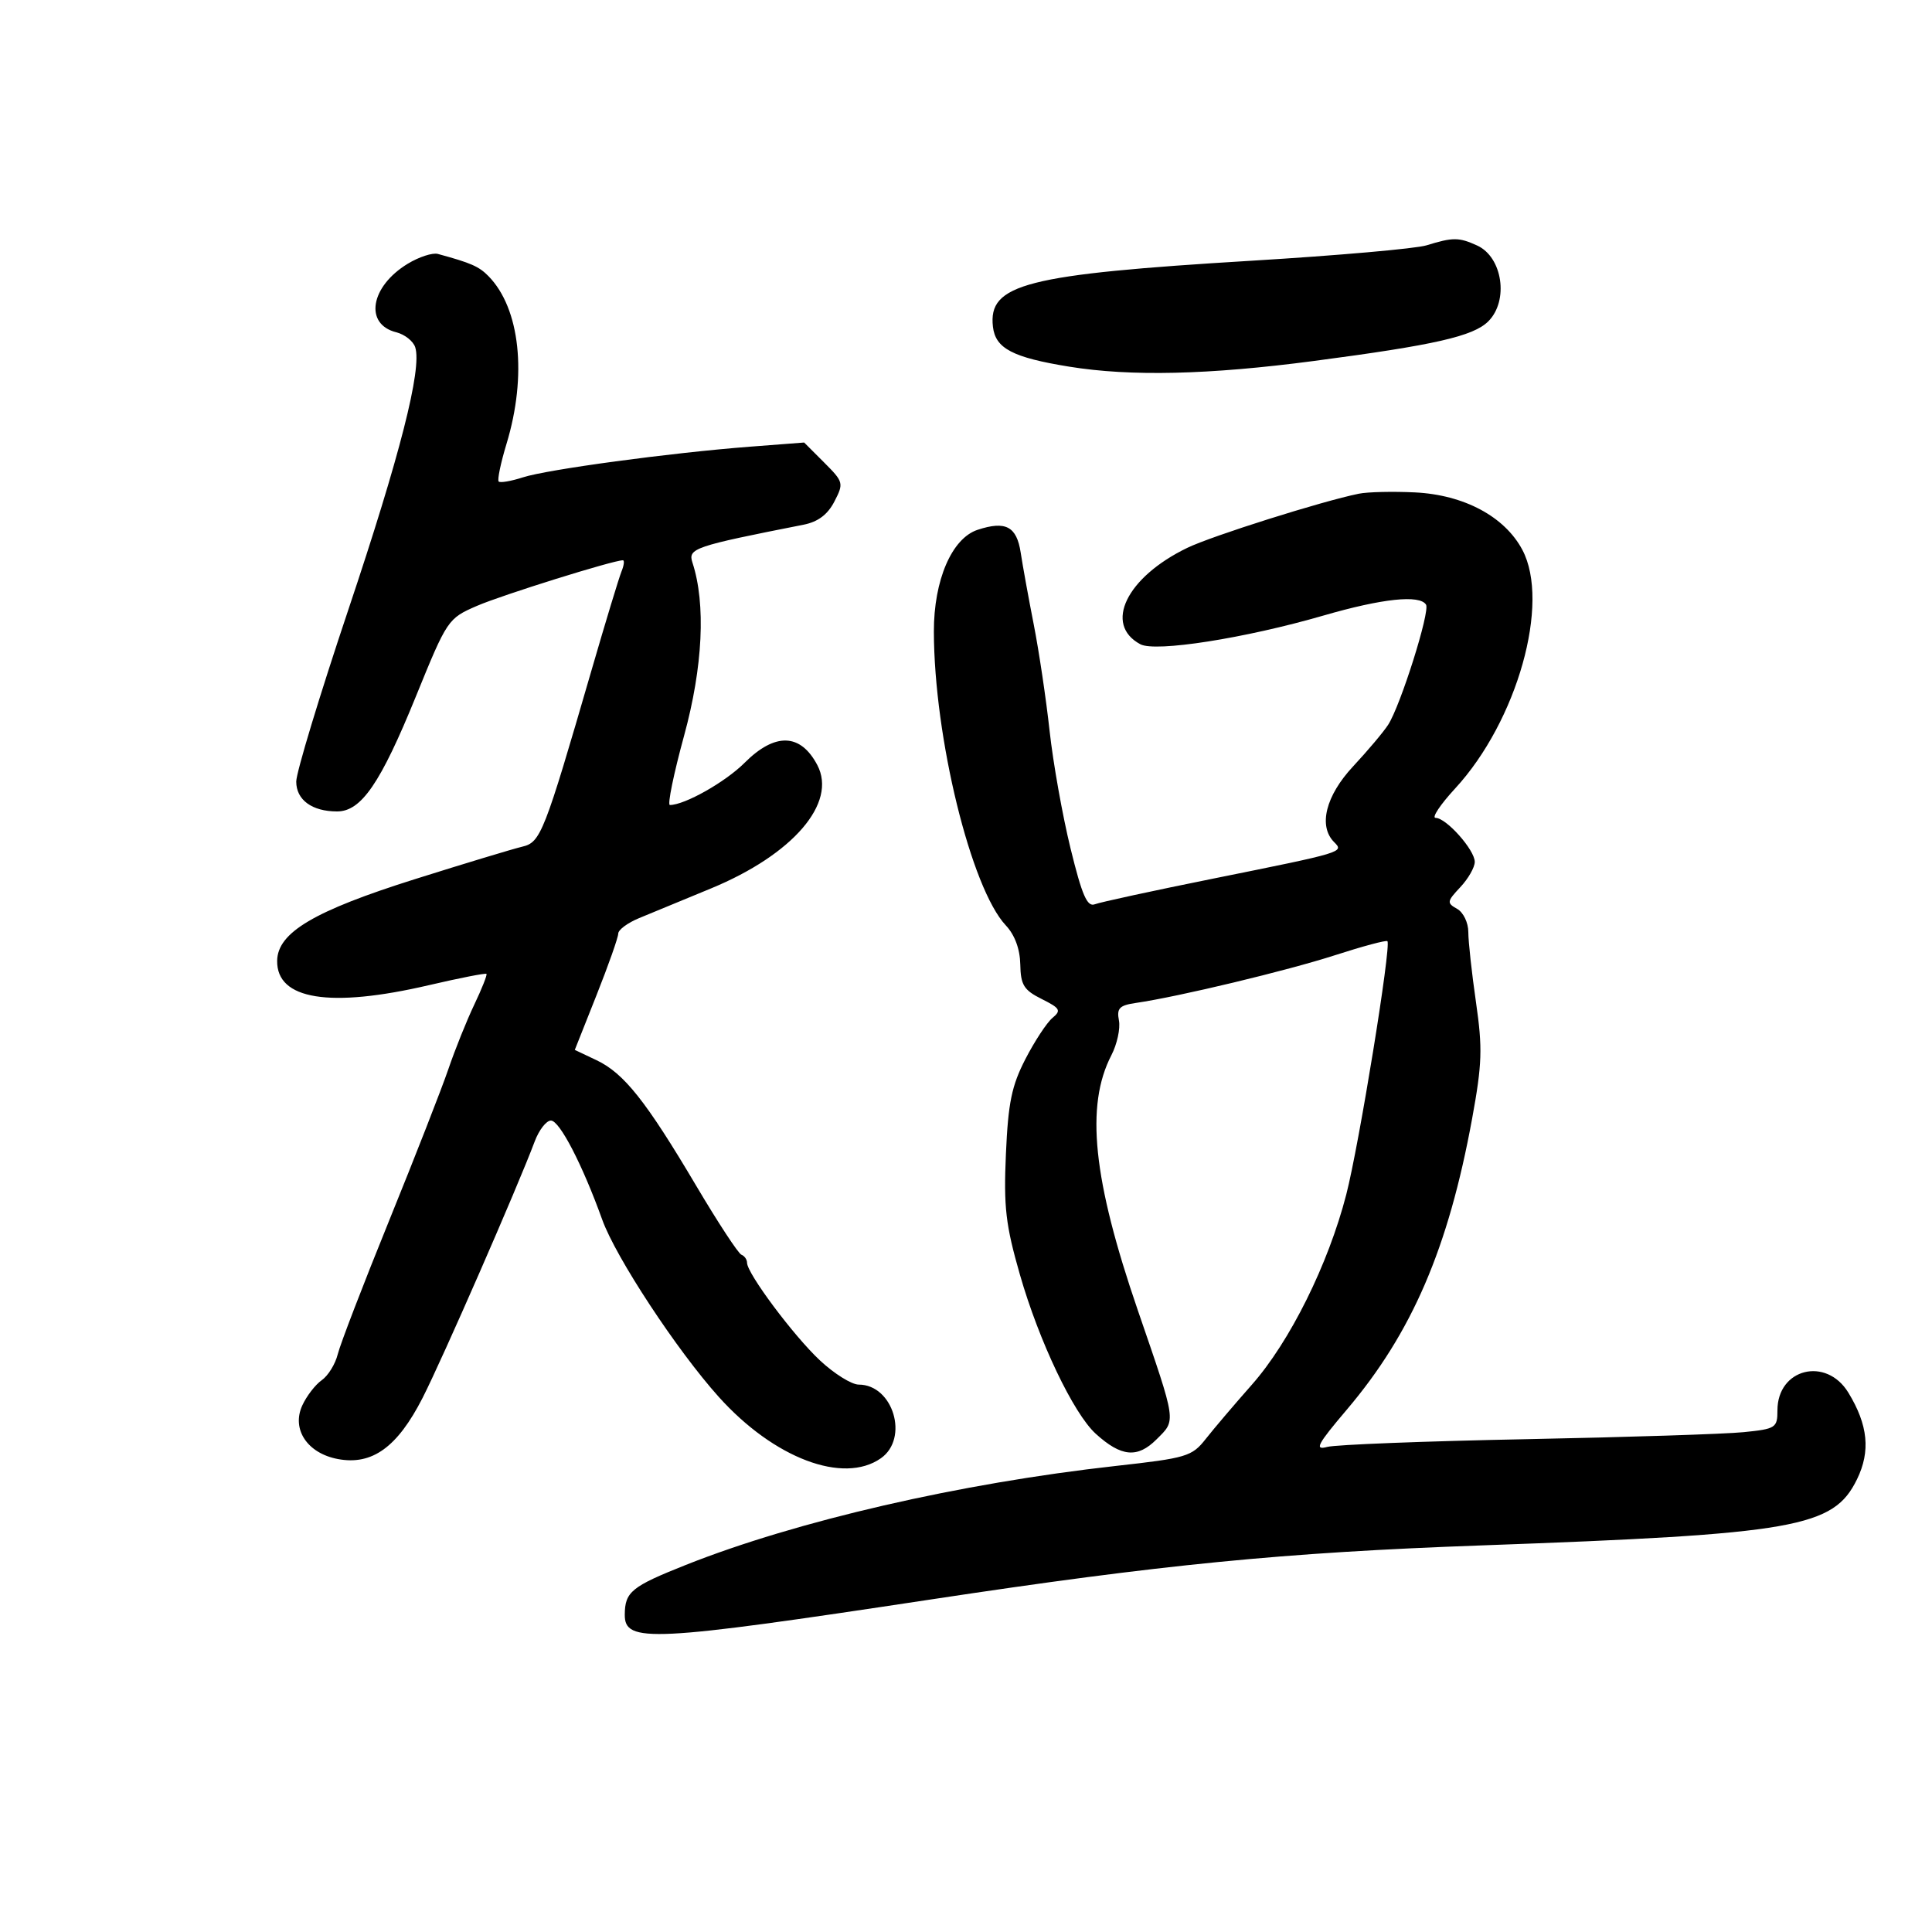 <svg xmlns="http://www.w3.org/2000/svg" width="300" height="300" viewBox="0 0 300 300" version="1.1">
	<path d="M 221.500 38.098 C 219.850 38.607, 207.700 39.677, 194.500 40.475 C 159.259 42.607, 153.417 44.094, 154.183 50.738 C 154.572 54.110, 157.246 55.510, 166.010 56.932 C 175.569 58.483, 187.670 58.203, 204 56.054 C 222.779 53.583, 228.781 52.219, 231.105 49.895 C 234.315 46.685, 233.317 39.921, 229.368 38.122 C 226.533 36.830, 225.617 36.827, 221.500 38.098 M 63.310 40.957 C 57.502 44.490, 56.524 50.340, 61.531 51.597 C 62.849 51.928, 64.176 52.980, 64.479 53.934 C 65.543 57.288, 62.110 70.750, 54.095 94.657 C 49.643 107.935, 46 119.953, 46 121.364 C 46 124.208, 48.452 126, 52.345 126 C 56.094 126, 59.089 121.631, 64.571 108.163 C 69.447 96.186, 69.550 96.033, 74.083 94.071 C 77.982 92.384, 95.217 87, 96.719 87 C 96.991 87, 96.894 87.787, 96.502 88.750 C 96.111 89.713, 94.028 96.575, 91.873 104 C 84.478 129.476, 83.960 130.798, 81.090 131.473 C 79.665 131.809, 72.182 134.072, 64.459 136.504 C 48.766 141.445, 43.096 144.804, 43.036 149.193 C 42.955 155.237, 51.219 156.563, 66.604 152.976 C 71.378 151.863, 75.399 151.075, 75.538 151.226 C 75.677 151.377, 74.825 153.525, 73.645 156 C 72.465 158.475, 70.657 162.975, 69.626 166 C 68.595 169.025, 64.461 179.600, 60.439 189.500 C 56.417 199.400, 52.821 208.748, 52.449 210.273 C 52.076 211.799, 50.956 213.618, 49.959 214.316 C 48.961 215.015, 47.599 216.786, 46.931 218.252 C 45.247 221.948, 47.728 225.671, 52.467 226.560 C 57.784 227.557, 61.704 224.728, 65.615 217.071 C 68.703 211.025, 80.378 184.322, 83.026 177.250 C 83.695 175.463, 84.830 174, 85.548 174 C 86.896 174, 90.442 180.850, 93.512 189.385 C 95.619 195.244, 105.121 209.694, 111.620 216.922 C 120.180 226.443, 130.956 230.521, 136.777 226.443 C 141.196 223.349, 138.688 215, 133.341 215 C 132.240 215, 129.534 213.313, 127.327 211.250 C 123.236 207.427, 116 197.736, 116 196.081 C 116 195.578, 115.606 195.017, 115.125 194.833 C 114.643 194.650, 111.479 189.822, 108.094 184.105 C 100.315 170.969, 96.886 166.648, 92.637 164.632 L 89.254 163.027 92.627 154.532 C 94.482 149.859, 96 145.555, 96 144.967 C 96 144.379, 97.463 143.296, 99.250 142.561 C 101.037 141.826, 106.071 139.747, 110.436 137.941 C 123.133 132.689, 130.016 124.692, 126.912 118.799 C 124.301 113.843, 120.345 113.722, 115.614 118.453 C 112.630 121.436, 106.319 125, 104.019 125 C 103.614 125, 104.605 120.162, 106.222 114.250 C 109.147 103.552, 109.621 93.772, 107.526 87.369 C 106.801 85.152, 107.716 84.840, 124.767 81.478 C 127.013 81.035, 128.512 79.911, 129.561 77.883 C 131.036 75.029, 130.984 74.831, 127.978 71.824 L 124.869 68.715 116.451 69.362 C 104.108 70.311, 84.999 72.892, 81.183 74.127 C 79.359 74.717, 77.673 75.006, 77.436 74.770 C 77.200 74.533, 77.747 71.901, 78.651 68.920 C 81.879 58.281, 80.760 47.880, 75.849 42.879 C 74.366 41.369, 73.155 40.838, 67.997 39.432 C 67.170 39.206, 65.061 39.893, 63.310 40.957 M 211 76.662 C 205.286 77.819, 188.202 83.212, 184.354 85.073 C 174.911 89.639, 171.344 96.973, 177.073 100.039 C 179.420 101.295, 193.316 99.117, 205.516 95.579 C 214.648 92.932, 220.460 92.317, 221.434 93.893 C 222.087 94.950, 217.466 109.592, 215.546 112.551 C 214.814 113.679, 212.366 116.584, 210.107 119.007 C 205.852 123.570, 204.676 128.276, 207.167 130.767 C 208.725 132.325, 208.678 132.339, 188.500 136.407 C 179.150 138.291, 170.825 140.095, 170 140.415 C 168.819 140.872, 168.019 139.032, 166.234 131.748 C 164.987 126.662, 163.524 118.450, 162.982 113.500 C 162.440 108.550, 161.334 101.125, 160.525 97 C 159.716 92.875, 158.802 87.843, 158.494 85.817 C 157.875 81.741, 156.159 80.832, 151.800 82.270 C 147.793 83.592, 144.997 90.097, 145.011 98.066 C 145.040 114.496, 150.784 137.948, 156.188 143.700 C 157.573 145.175, 158.383 147.363, 158.429 149.755 C 158.490 152.949, 158.978 153.739, 161.753 155.125 C 164.629 156.561, 164.823 156.902, 163.425 158.062 C 162.555 158.784, 160.669 161.653, 159.233 164.437 C 157.090 168.593, 156.546 171.235, 156.198 179.183 C 155.835 187.441, 156.155 190.200, 158.373 197.932 C 161.338 208.268, 166.689 219.493, 170.149 222.635 C 174.108 226.230, 176.629 226.462, 179.589 223.502 C 182.653 220.438, 182.755 221.144, 176.693 203.500 C 169.705 183.162, 168.515 171.706, 172.575 163.854 C 173.460 162.143, 173.988 159.717, 173.748 158.463 C 173.383 156.552, 173.814 156.109, 176.406 155.732 C 182.992 154.774, 199.860 150.728, 207.313 148.319 C 211.611 146.930, 215.266 145.952, 215.436 146.147 C 216.060 146.862, 211.043 177.753, 209.044 185.500 C 206.248 196.337, 200.284 208.346, 194.382 215.023 C 191.697 218.061, 188.477 221.848, 187.226 223.439 C 185.086 226.161, 184.264 226.407, 173.226 227.634 C 149.097 230.318, 123.690 236.168, 106.505 242.997 C 98.041 246.361, 97.040 247.176, 97.015 250.731 C 96.985 255.147, 101.076 254.944, 144.500 248.371 C 180.494 242.922, 199.276 241.077, 230 239.972 C 278.900 238.212, 284.696 237.192, 288.353 229.707 C 290.481 225.352, 290.074 221.270, 287.012 216.250 C 283.573 210.613, 276 212.504, 276 218.999 C 276 221.712, 275.734 221.883, 270.750 222.386 C 267.863 222.677, 252.675 223.168, 237 223.475 C 221.325 223.783, 207.416 224.323, 206.090 224.676 C 204.060 225.216, 204.540 224.303, 209.138 218.883 C 219.248 206.965, 224.899 193.838, 228.590 173.699 C 230.142 165.229, 230.224 162.778, 229.193 155.647 C 228.537 151.109, 228 146.204, 228 144.748 C 228 143.269, 227.230 141.668, 226.256 141.124 C 224.638 140.218, 224.674 139.976, 226.756 137.759 C 227.990 136.446, 229 134.678, 229 133.832 C 229 131.977, 224.571 127, 222.920 127 C 222.274 127, 223.638 124.946, 225.952 122.436 C 235.600 111.970, 240.767 93.616, 236.387 85.372 C 233.645 80.210, 227.323 76.832, 219.710 76.460 C 216.295 76.292, 212.375 76.384, 211 76.662" stroke="none" fill="black" fill-rule="evenodd"/>
</svg>